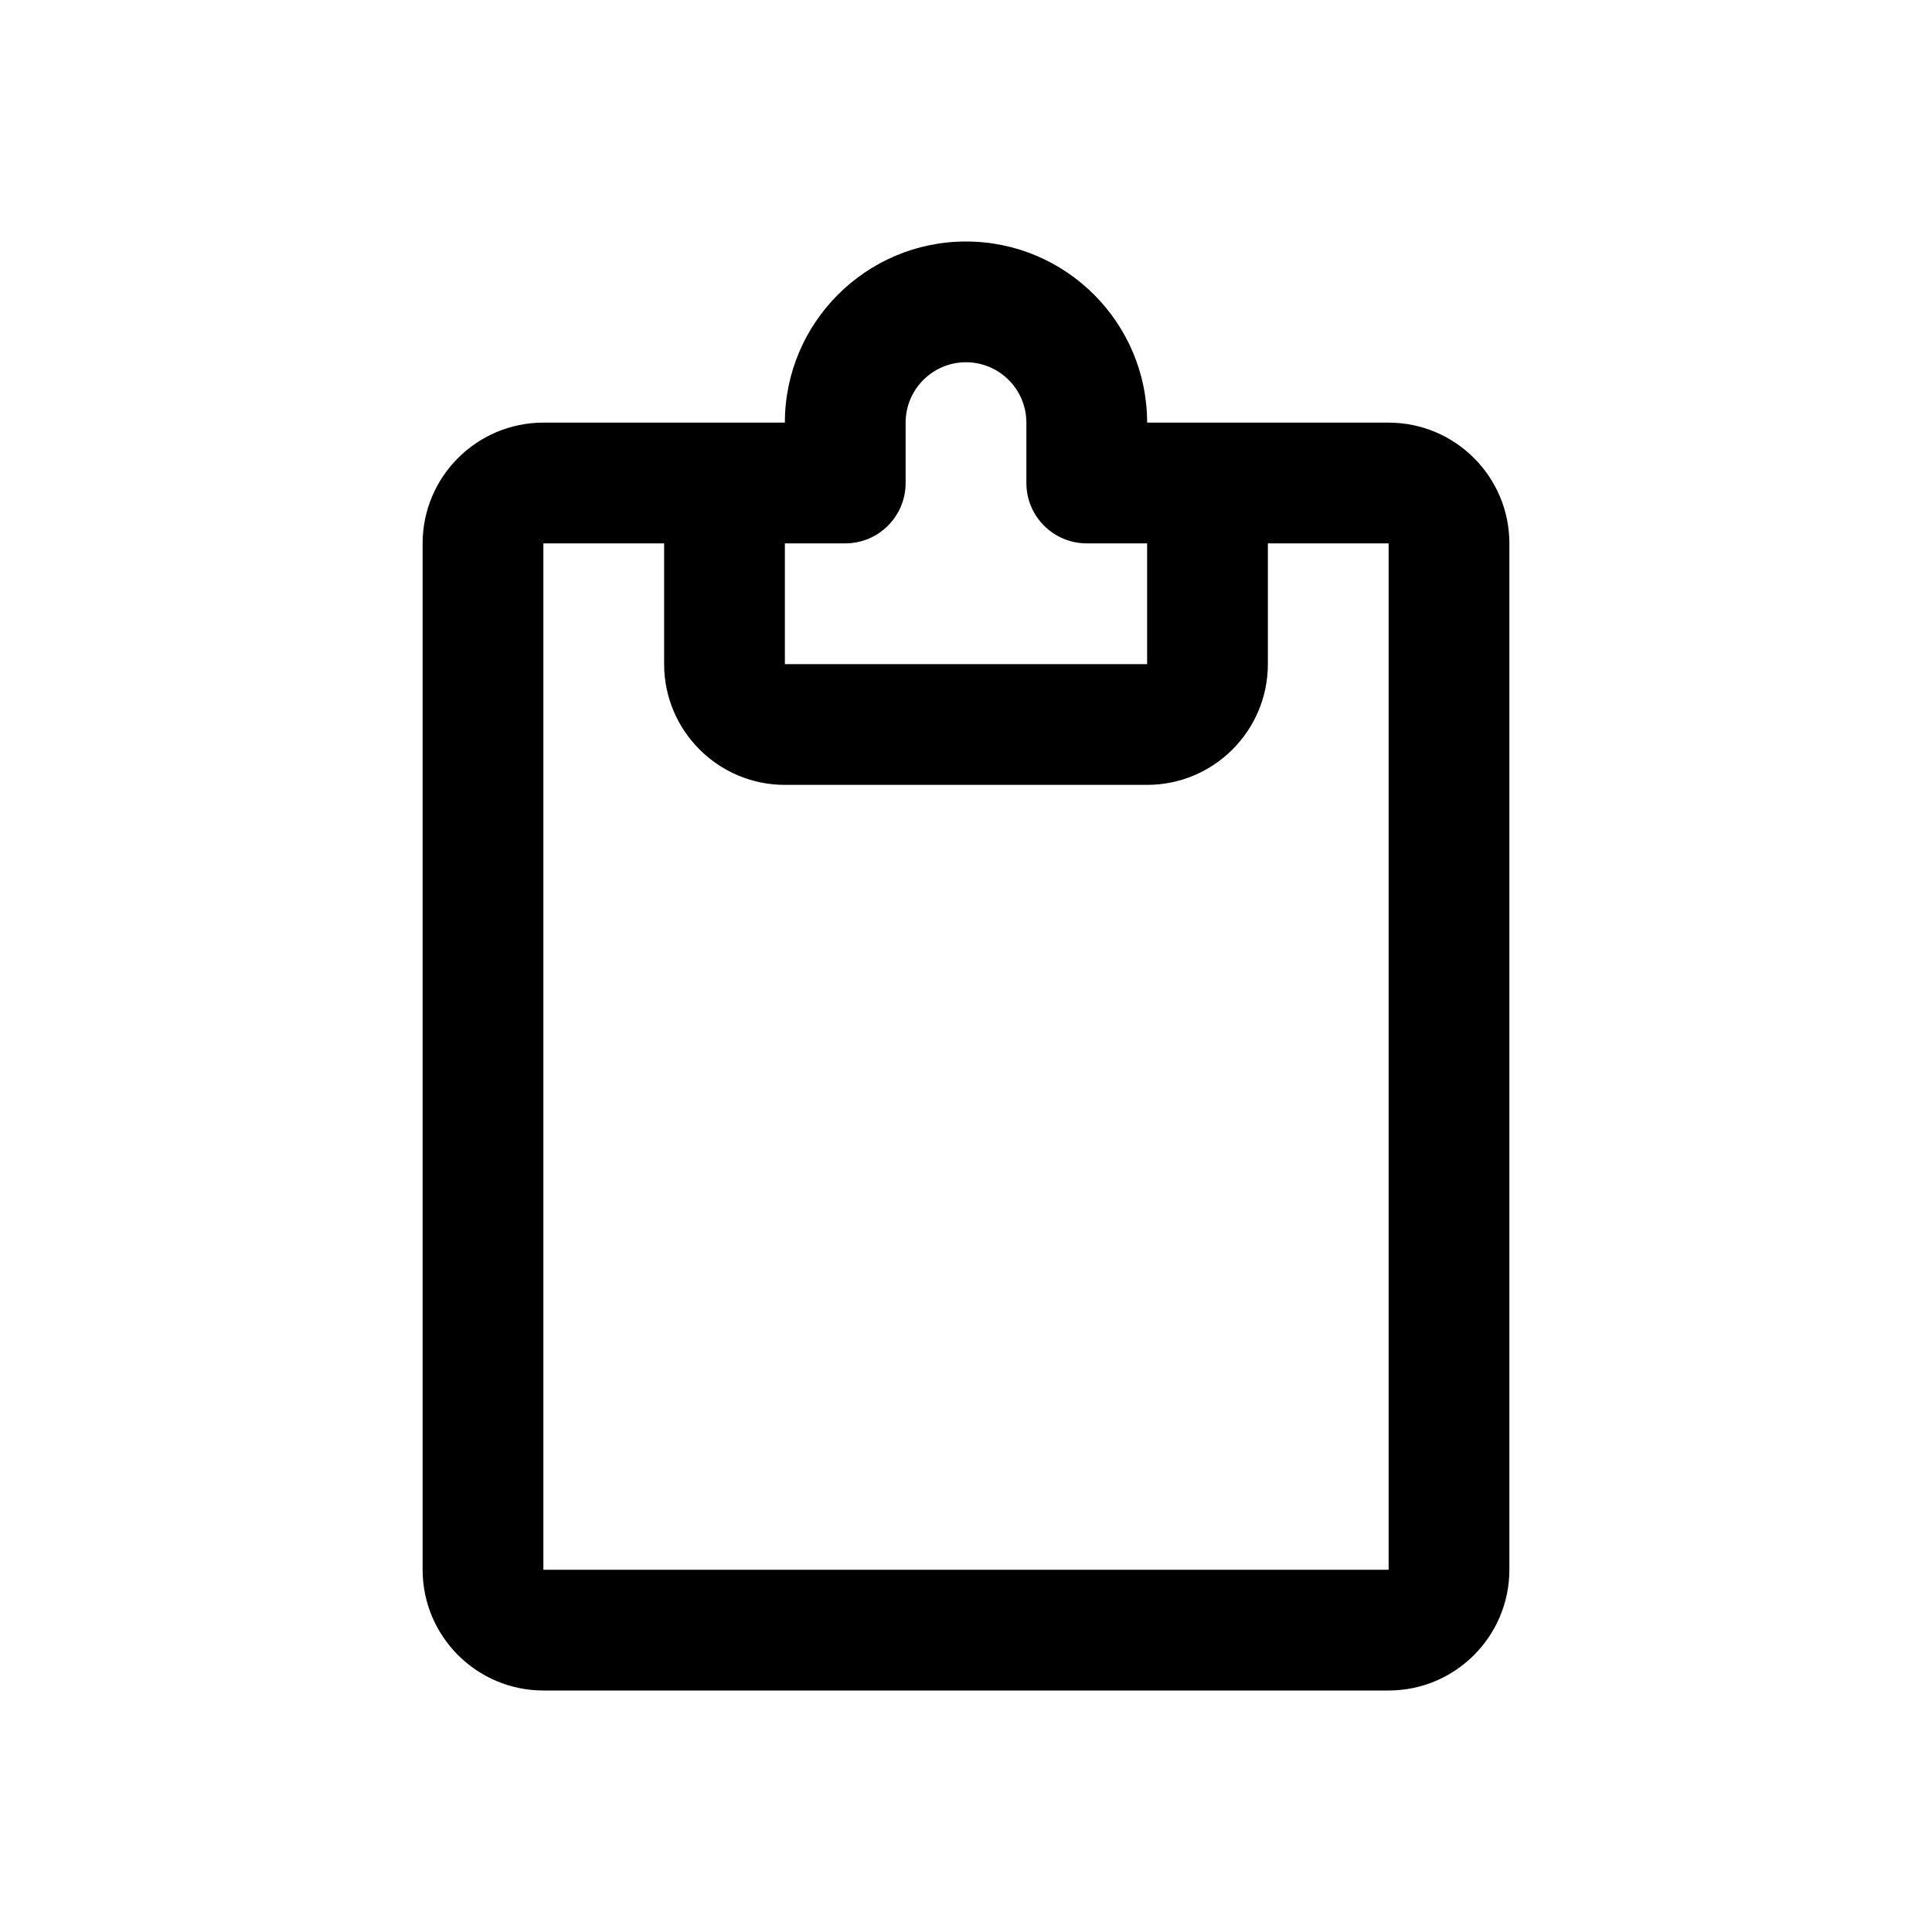 <svg id="Layer" enable-background="new 0 0 64 64" height="512" viewBox="0 0 64 64" width="512" xmlns="http://www.w3.org/2000/svg"><path d="m18 56h28c2.206 0 4-1.794 4-4v-34c0-2.206-1.794-4-4-4h-8c0-3.309-2.691-6-6-6s-6 2.691-6 6h-8c-2.206 0-4 1.794-4 4v34c0 2.206 1.794 4 4 4zm12-42c0-1.103.897-2 2-2s2 .897 2 2v2c0 1.104.896 2 2 2h2v4h-12v-4h2c1.104 0 2-.896 2-2zm-12 4h4v4c0 2.206 1.794 4 4 4h12c2.206 0 4-1.794 4-4v-4h4v34h-28z"/></svg>